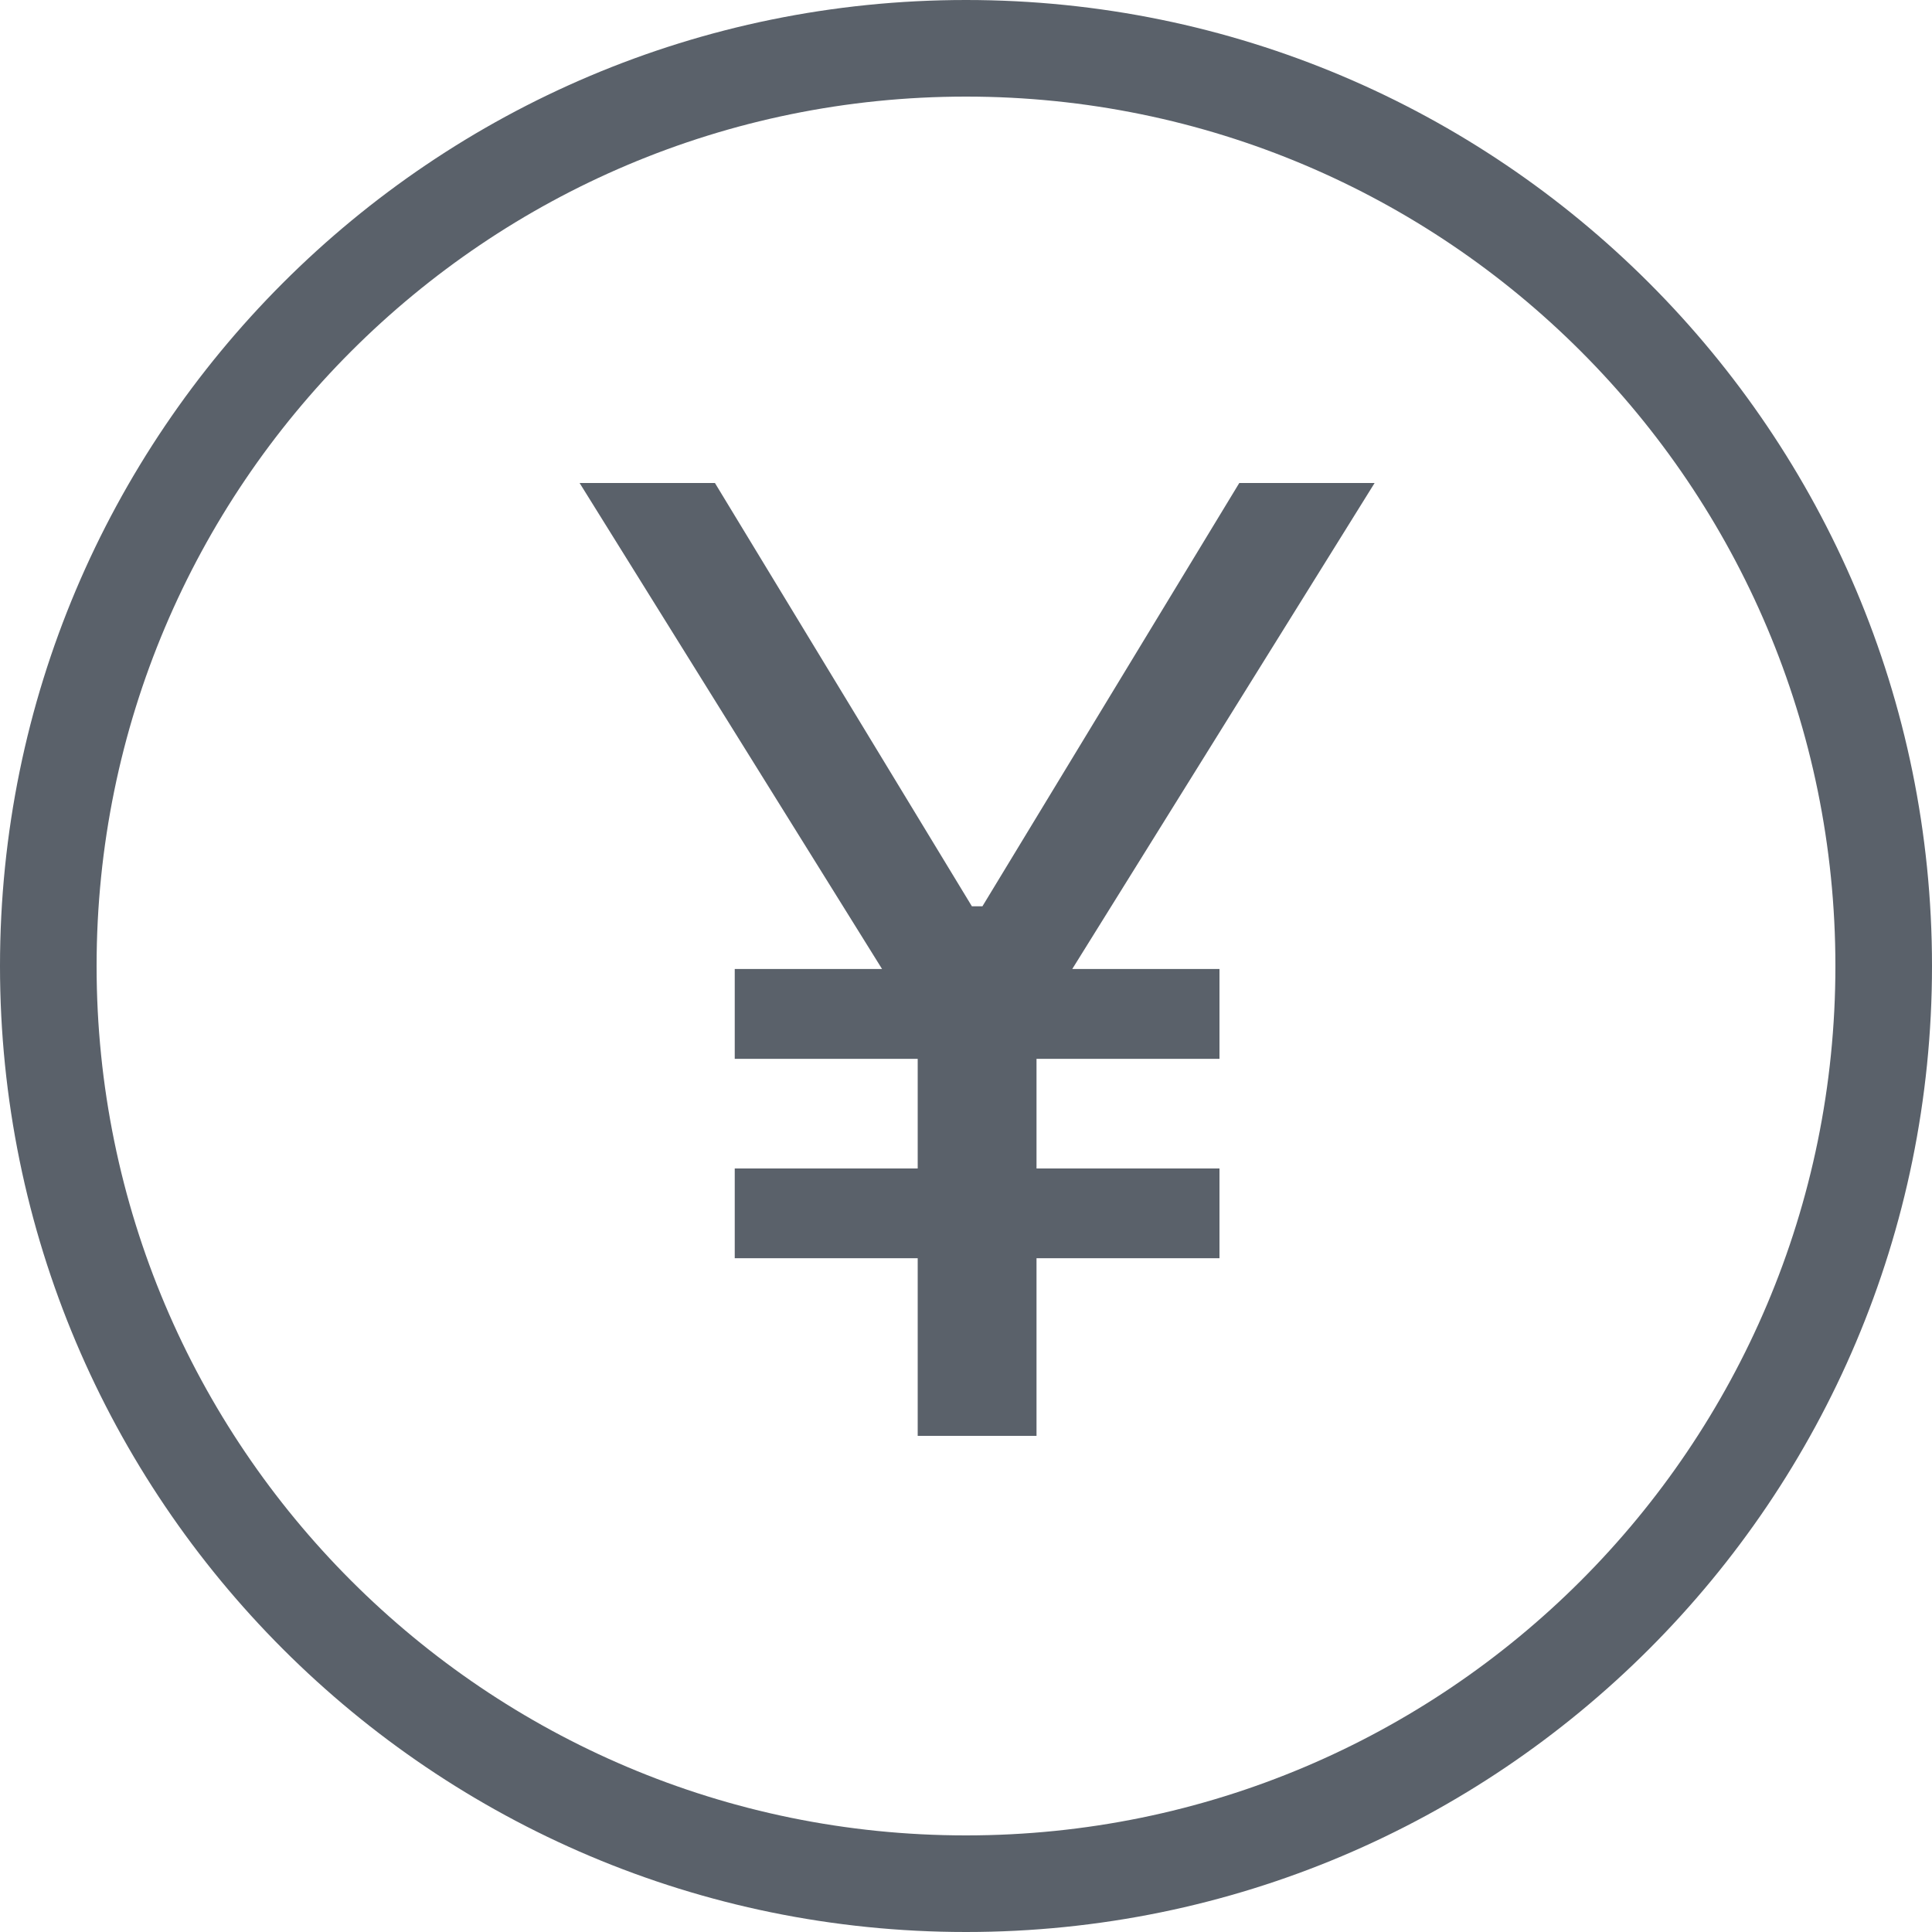 <?xml version="1.0" encoding="UTF-8"?>
<svg width="20px" height="20px" viewBox="0 0 20 20" version="1.1" xmlns="http://www.w3.org/2000/svg" xmlns:xlink="http://www.w3.org/1999/xlink">
    <!-- Generator: Sketch 41.2 (35397) - http://www.bohemiancoding.com/sketch -->
    <title>ico/money</title>
    <desc>Created with Sketch.</desc>
    <defs></defs>
    <g id="Symbols" stroke="none" stroke-width="1" fill="none" fill-rule="evenodd">
        <g id="ico/money" fill="#5A616A">
            <path d="M19,10 C19,5.029 14.971,1 10,1 C5.029,1 1,5.029 1,10 C1,14.971 5.029,19 10,19 C14.971,19 19,14.971 19,10 Z M20,10 C20,15.523 15.523,20 10,20 C4.477,20 0,15.523 0,10 C0,4.477 4.477,0 10,0 C15.523,0 20,4.477 20,10 Z M12.624,13.025 L12.624,12.096 L10.73,12.096 L10.73,10.961 L12.624,10.961 L12.624,10.031 L11.1,10.031 L14.23,5 L12.829,5 L10.17,9.382 L10.061,9.382 L7.401,5 L6,5 L9.131,10.031 L7.606,10.031 L7.606,10.961 L9.5,10.961 L9.5,12.096 L7.606,12.096 L7.606,13.025 L9.5,13.025 L9.5,14.864 L10.73,14.864 L10.73,13.025 L12.624,13.025 Z" id="Combined-Shape"></path>
        </g>
    </g>
</svg>